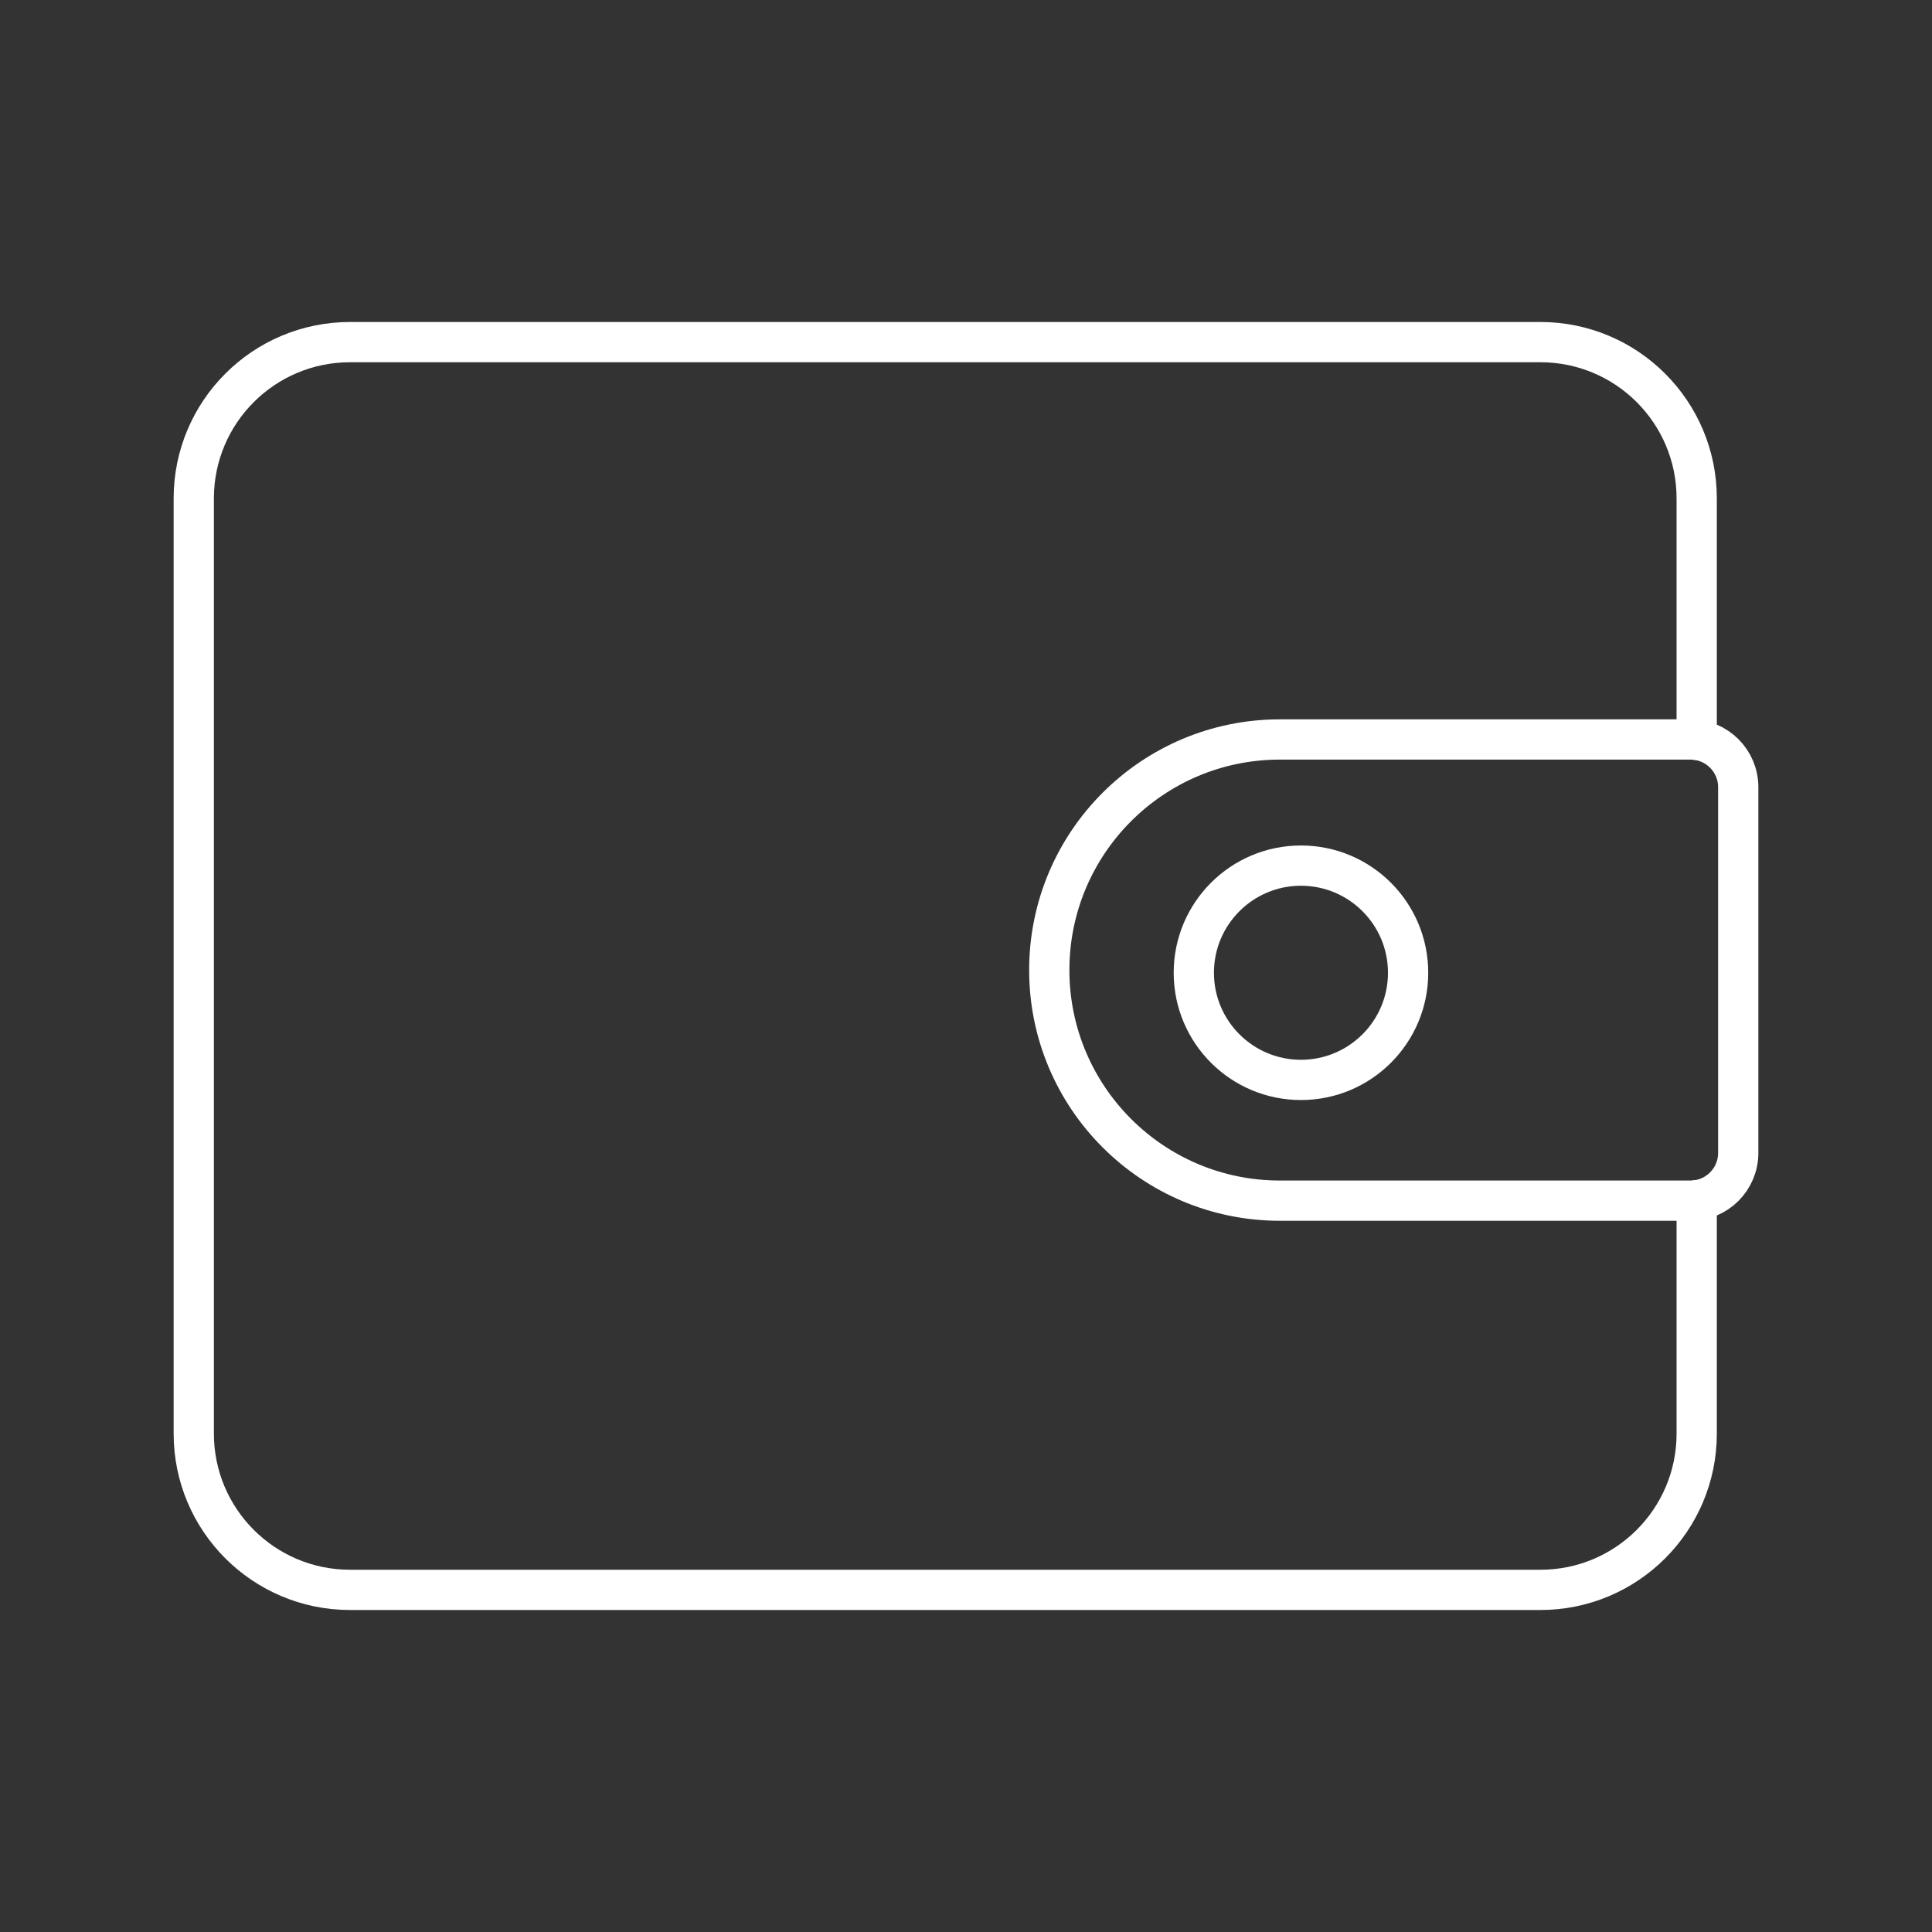 <svg viewBox="0 0 48 48" xmlns="http://www.w3.org/2000/svg">
    <rect x="0" y="0" width="48" height="48" fill="#333333" stroke="none"/>
    <style>
        .a{fill:none;stroke:#FFFFFF;stroke-linecap:round;stroke-linejoin:round}
    </style>
    <path class="a" d="M42.154,29.819v5.798c0,2.145-1.738,3.883-3.883,3.883H8.697  c-2.145,0-3.883-1.738-3.883-3.883V12.383C4.814,10.238,6.552,8.5,8.697,8.5h29.574  c2.145,0,3.883,1.738,3.883,3.883v6"/>
    <path class="a" d="M42,29.83H31.798c-3.164,0-5.729-2.565-5.729-5.729V24.101  c0-3.164,2.565-5.729,5.729-5.729H42c0.655,0,1.186,0.531,1.186,1.186v9.085  C43.186,29.299,42.655,29.83,42,29.83z"/>
    <circle class="a" cx="32.322" cy="24.168" r="2.662"/>
</svg>